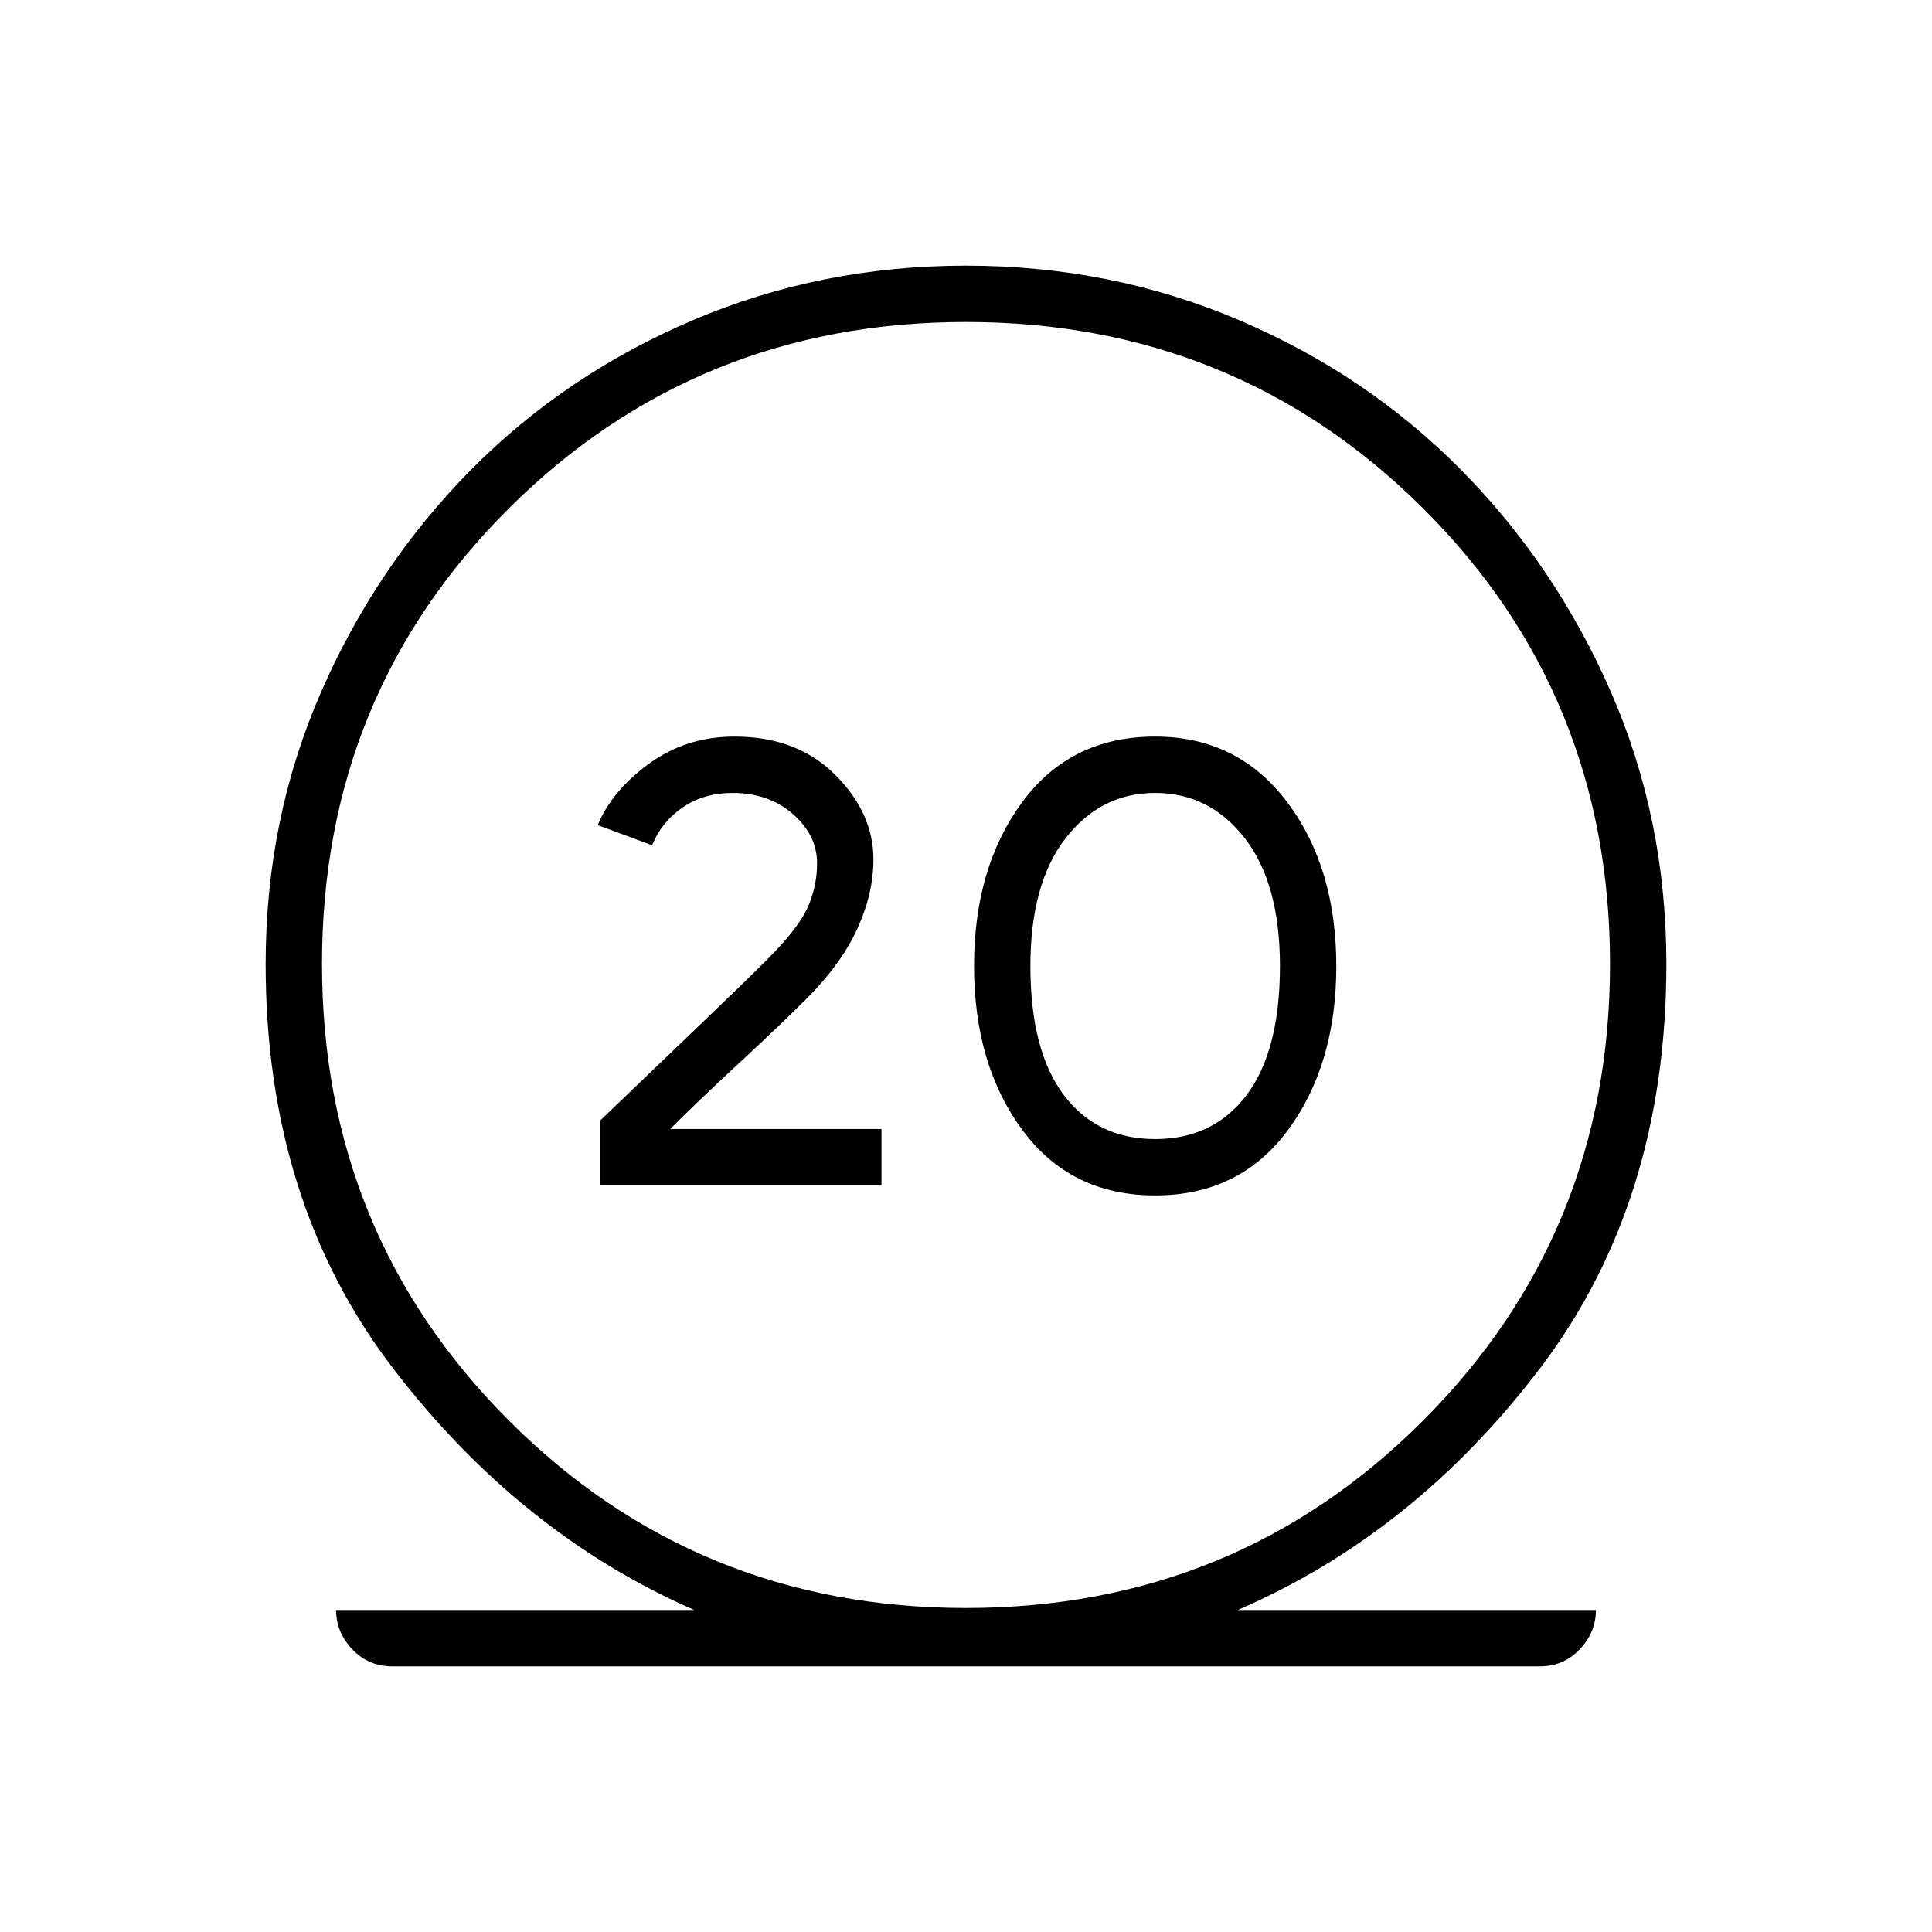 <svg xmlns="http://www.w3.org/2000/svg" height="24" width="24"><path d="M4.875 20.7Q4.575 20.7 4.375 20.487Q4.175 20.275 4.175 20H8.625Q6.45 19.05 4.875 16.988Q3.3 14.925 3.3 11.975Q3.3 10.175 3.987 8.6Q4.675 7.025 5.85 5.837Q7.025 4.65 8.613 3.975Q10.2 3.3 12 3.3Q13.8 3.3 15.388 3.975Q16.975 4.65 18.15 5.837Q19.325 7.025 20.013 8.6Q20.7 10.175 20.7 11.975Q20.7 14.925 19.138 16.988Q17.575 19.05 15.375 20H19.825Q19.825 20.275 19.625 20.487Q19.425 20.7 19.125 20.7ZM12 19.975Q15.35 19.975 17.675 17.65Q20 15.325 20 11.975Q20 8.625 17.675 6.312Q15.35 4 12 4Q8.65 4 6.325 6.312Q4 8.625 4 11.975Q4 15.325 6.325 17.65Q8.65 19.975 12 19.975ZM7.45 14.725V13.925Q8.1 13.3 8.675 12.75Q9.25 12.2 9.525 11.925Q9.925 11.525 10.038 11.262Q10.15 11 10.15 10.725Q10.15 10.375 9.85 10.113Q9.55 9.85 9.1 9.85Q8.75 9.85 8.488 10.025Q8.225 10.2 8.1 10.5L7.425 10.25Q7.6 9.825 8.062 9.487Q8.525 9.15 9.125 9.15Q9.9 9.15 10.375 9.625Q10.85 10.1 10.85 10.675Q10.85 11.1 10.65 11.537Q10.45 11.975 10.025 12.4Q9.675 12.75 9.175 13.212Q8.675 13.675 8.325 14.025H10.95V14.725ZM14.35 14.85Q13.3 14.85 12.7 14.037Q12.1 13.225 12.1 12Q12.1 10.775 12.7 9.962Q13.3 9.15 14.35 9.15Q15.375 9.15 15.988 9.962Q16.6 10.775 16.6 12Q16.6 13.225 16 14.037Q15.4 14.85 14.35 14.85ZM14.35 14.15Q15.075 14.15 15.488 13.6Q15.9 13.05 15.9 12Q15.9 10.975 15.463 10.412Q15.025 9.85 14.35 9.85Q13.675 9.85 13.238 10.412Q12.8 10.975 12.8 12Q12.8 13.05 13.213 13.6Q13.625 14.15 14.35 14.15Z"/></svg>